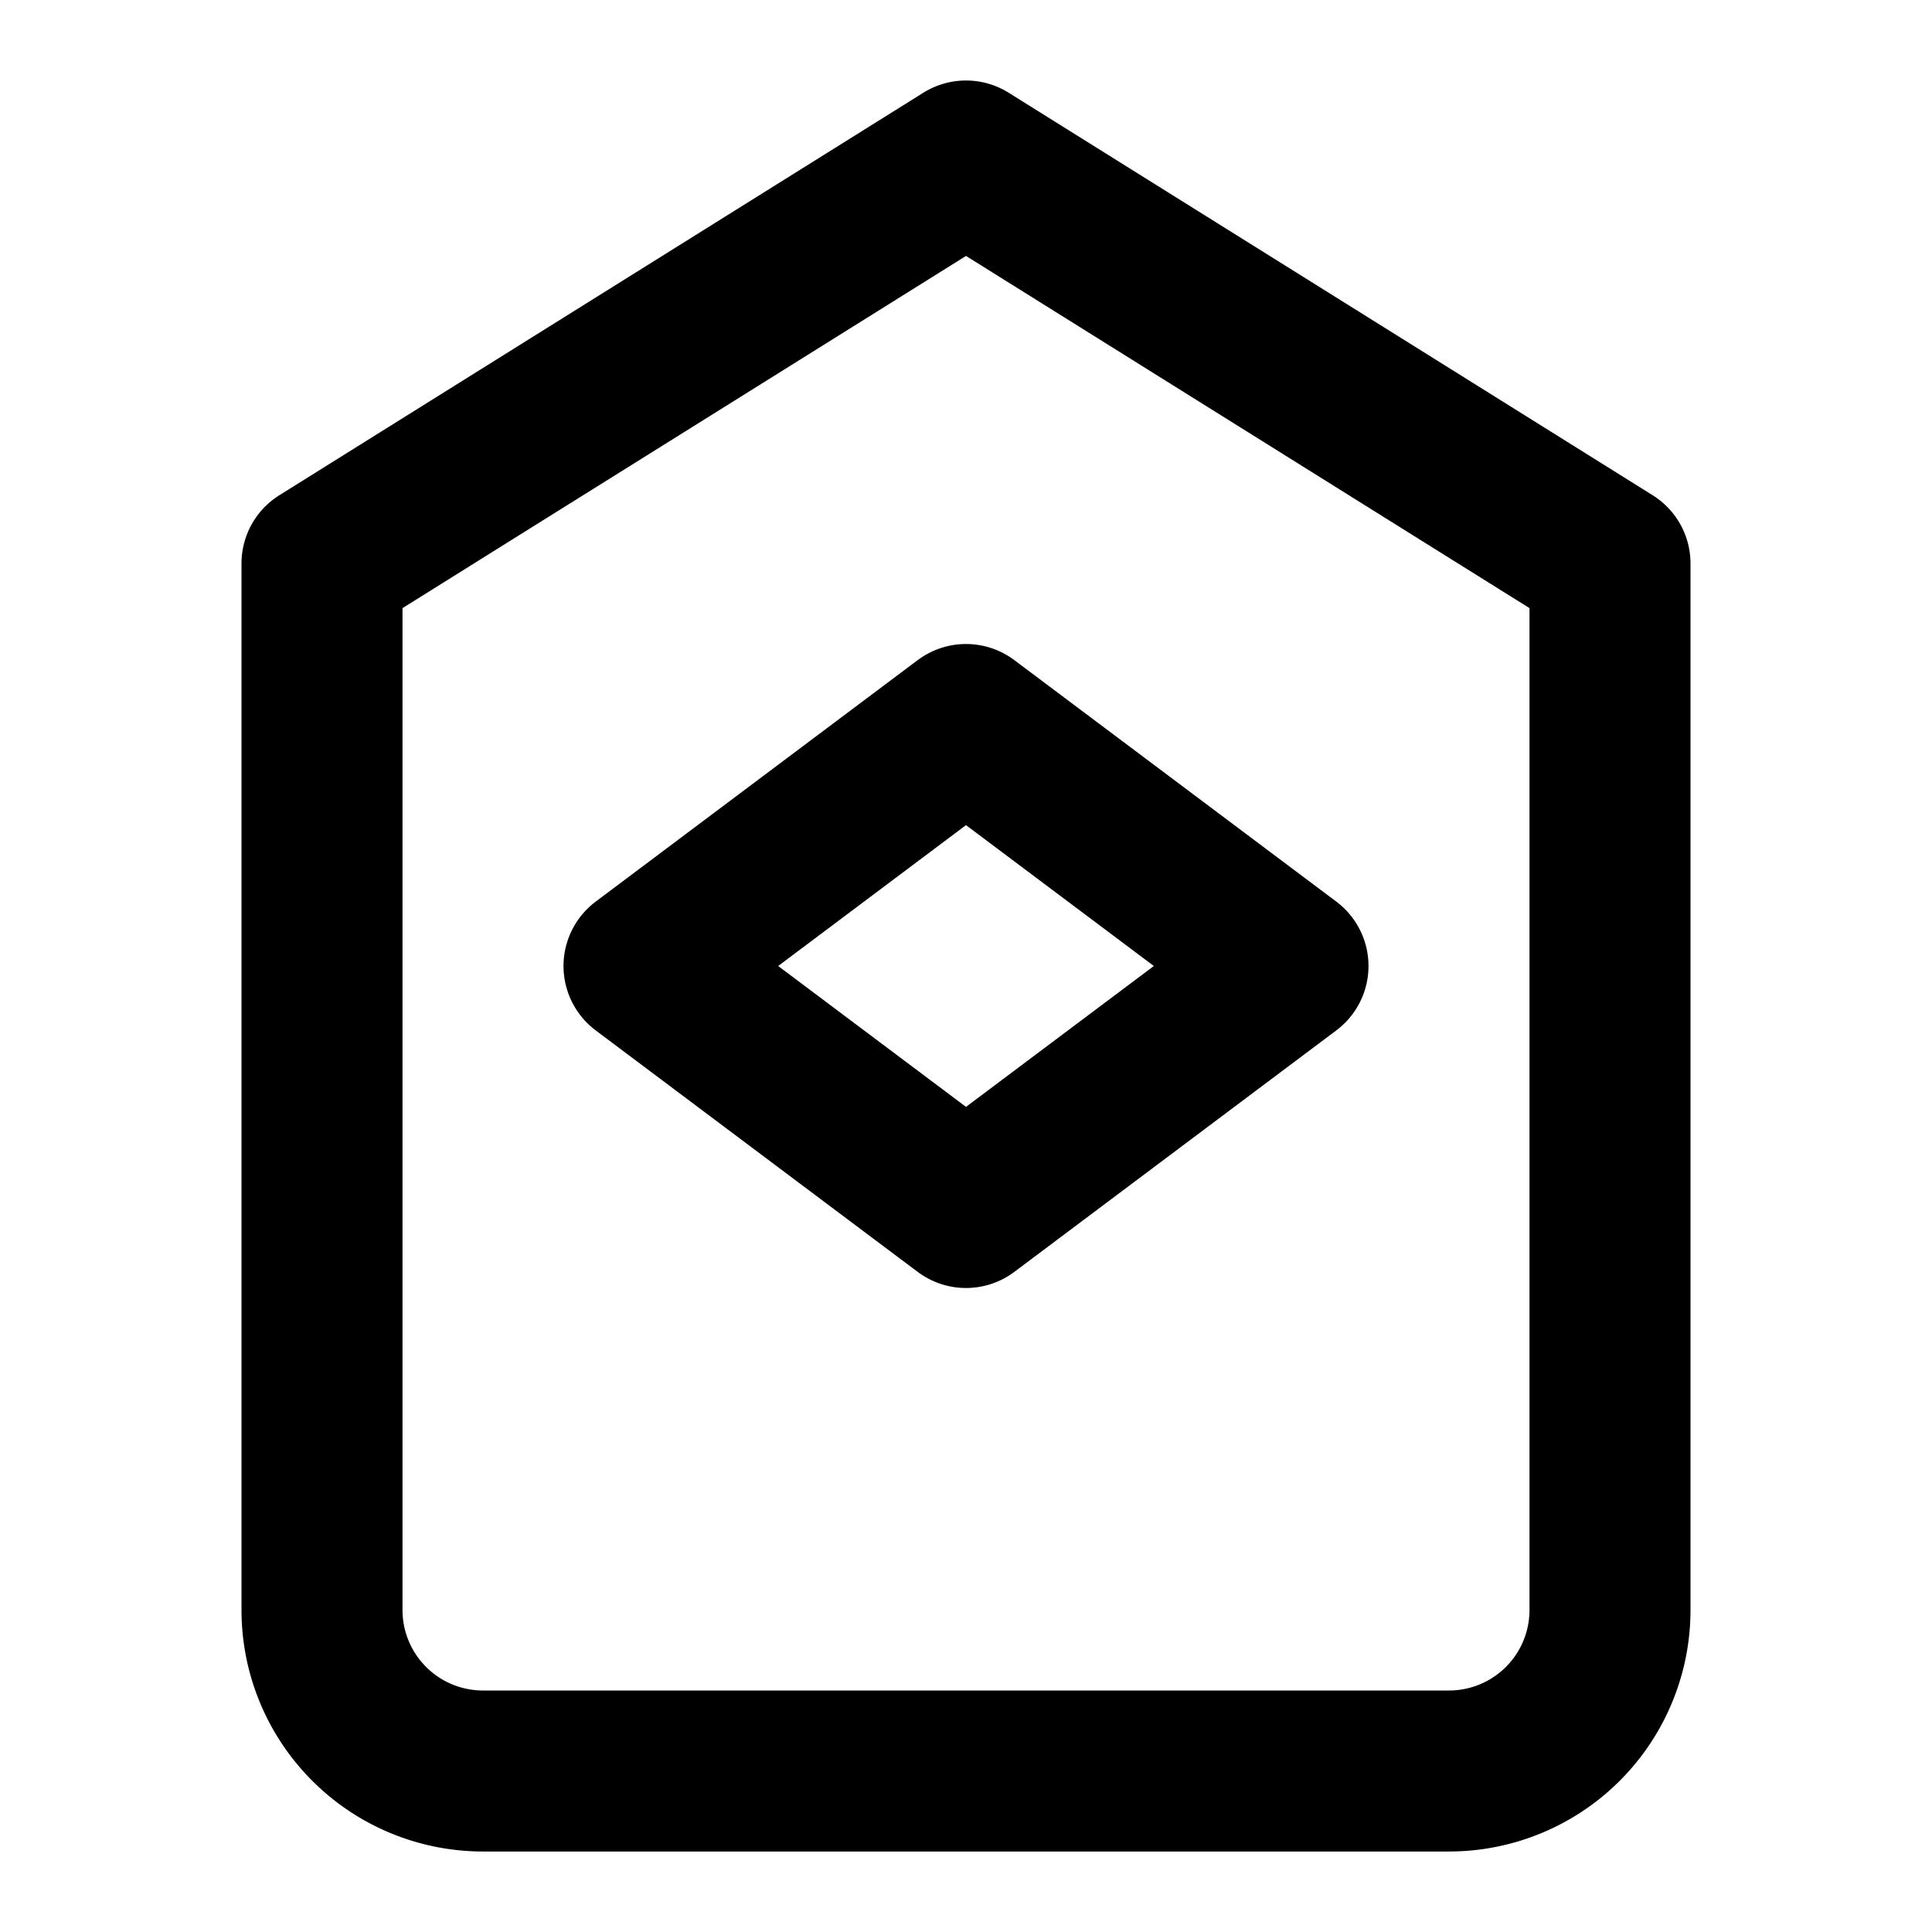 <svg xmlns="http://www.w3.org/2000/svg" width="24" height="24" viewBox="0 0 24 24" fill="none" stroke="currentColor" stroke-width="2" stroke-linecap="round" stroke-linejoin="round"><path d="M18 22h-12a2 2 0 0 1-2-2V7l8-5 8 5v13a2 2 0 0 1-2 2z"/><path d="M12 15l-4-3 4-3 4 3-4 3z"/></svg>
